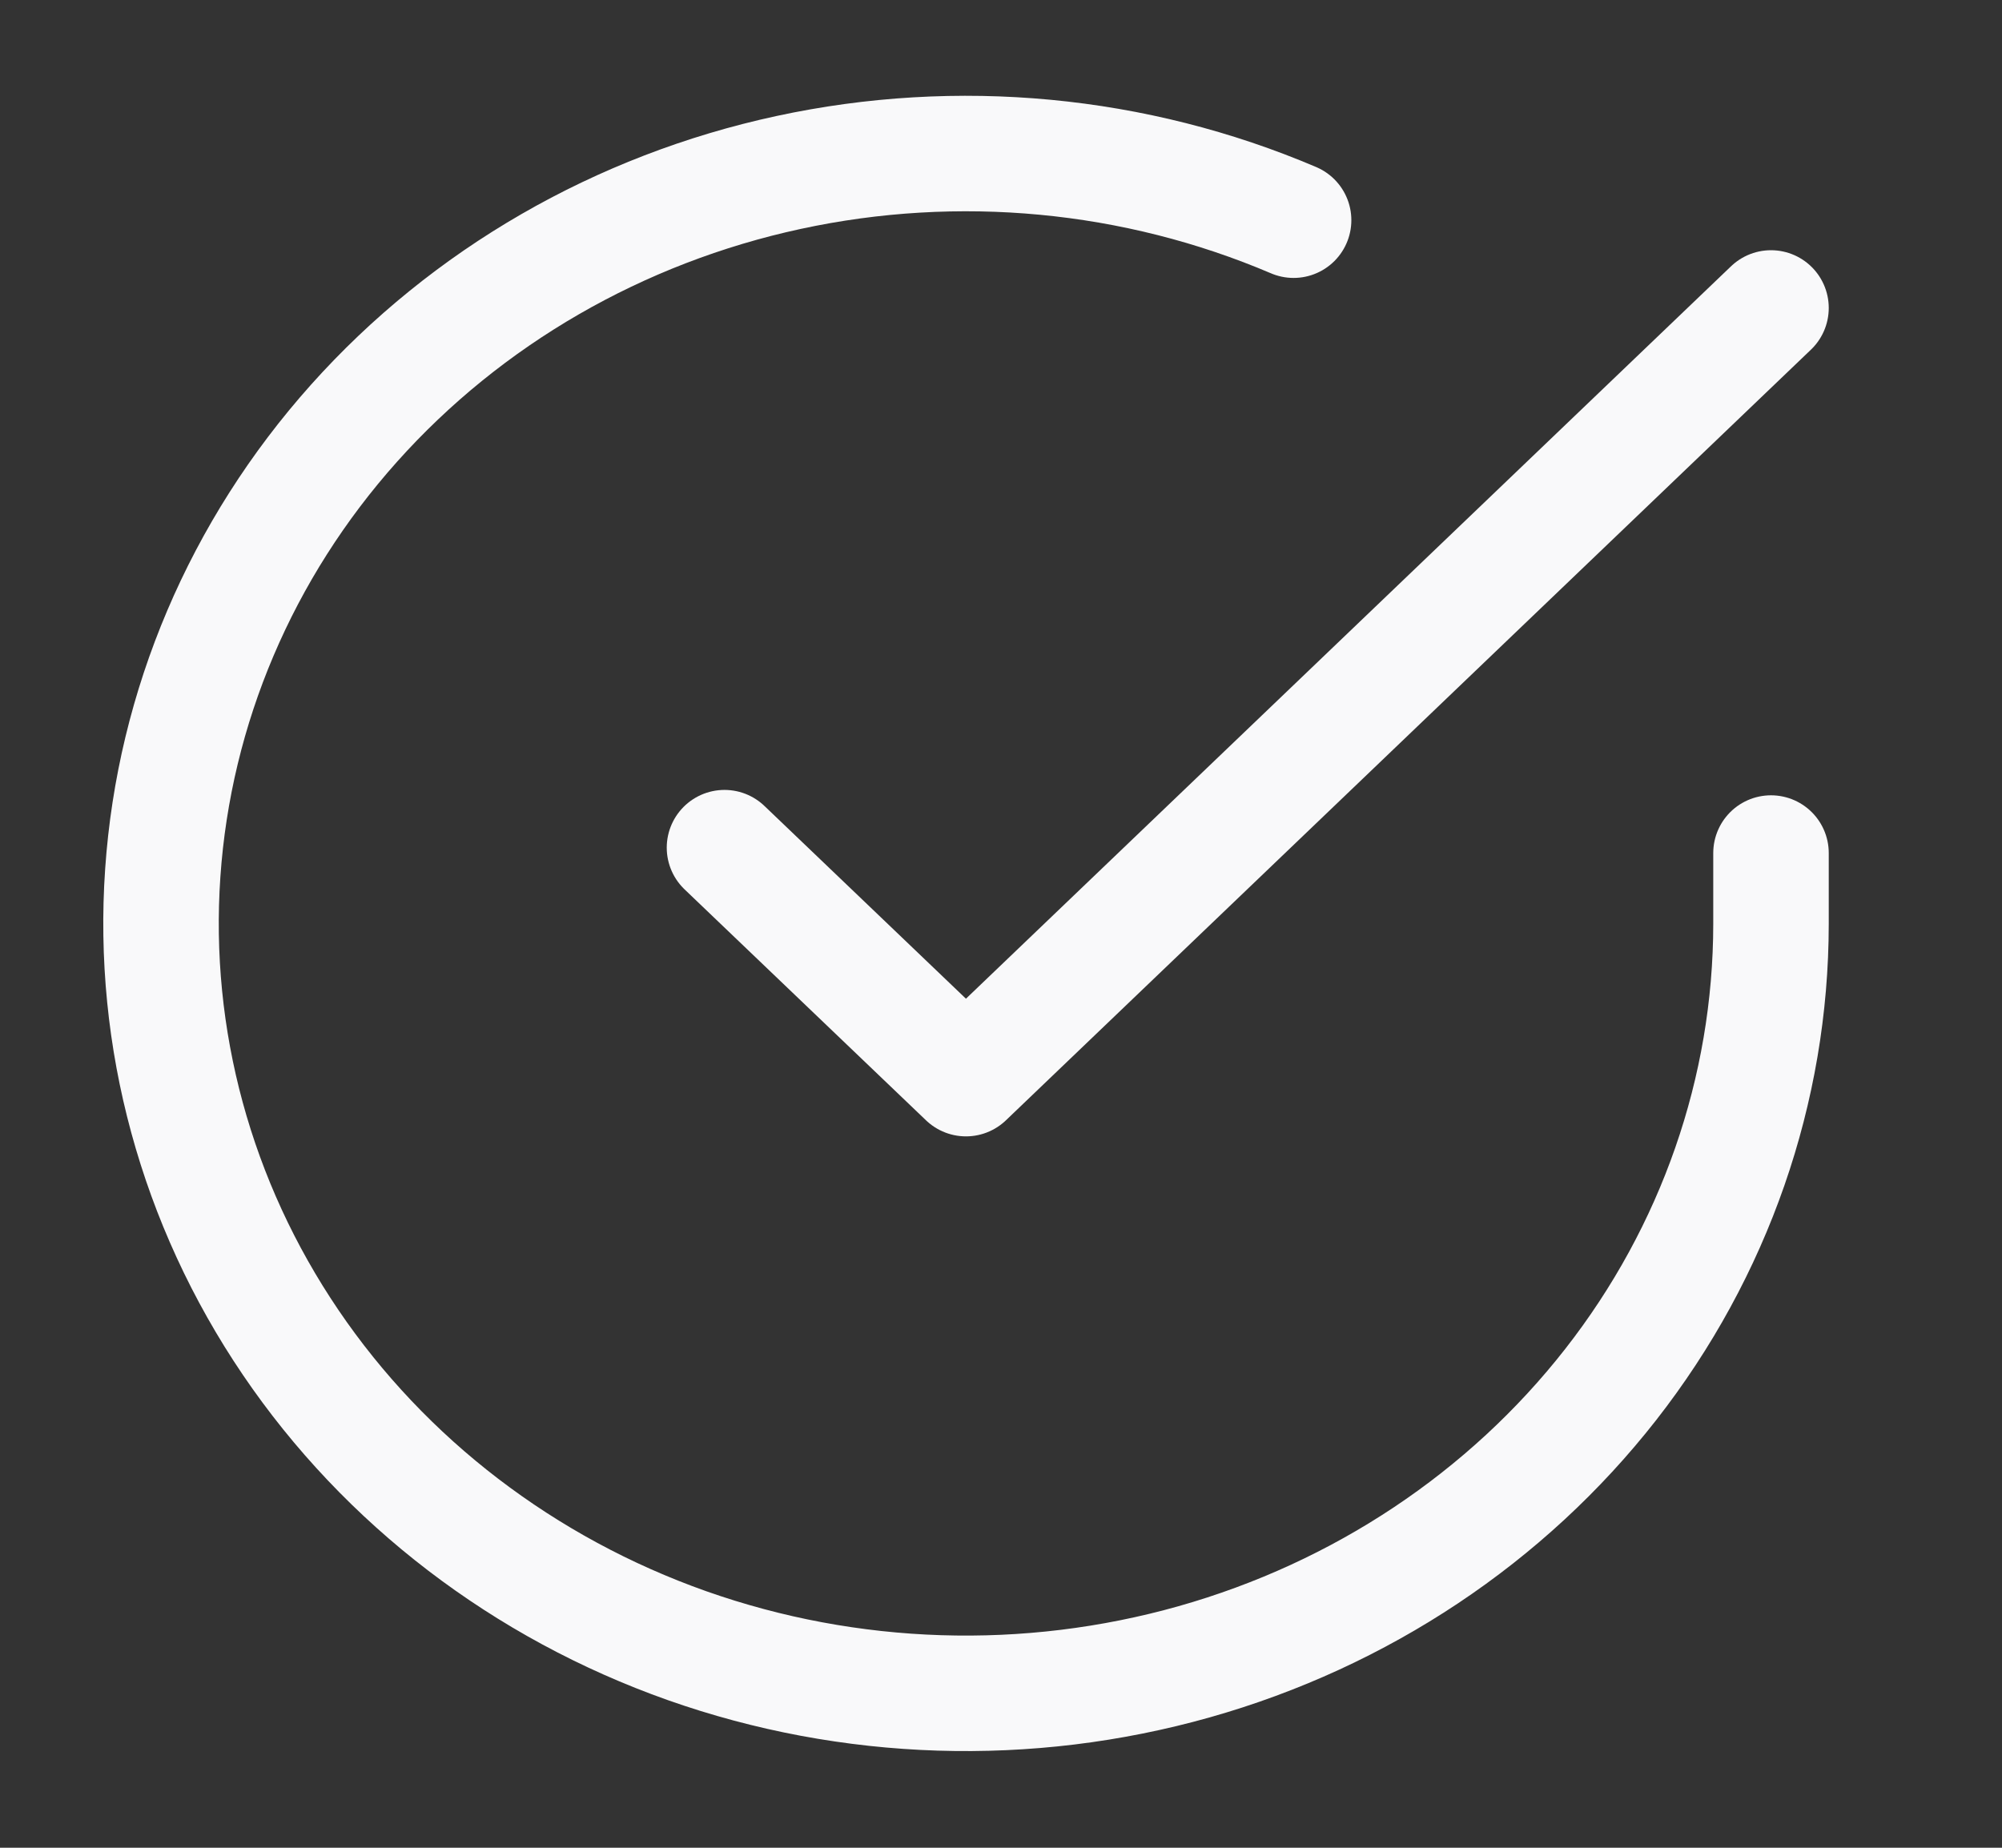 <svg width="26" height="24" viewBox="0 0 26 24" fill="none" xmlns="http://www.w3.org/2000/svg">
<rect x="0" y="0" width="26" height="24" fill="#333333" stroke="none"/>
<path d="M23 11.08V12C22.999 14.156 22.269 16.255 20.919 17.982C19.569 19.709 17.672 20.973 15.51 21.584C13.348 22.195 11.037 22.122 8.922 21.375C6.808 20.627 5.002 19.246 3.775 17.437C2.548 15.628 1.965 13.488 2.114 11.336C2.262 9.185 3.133 7.136 4.598 5.497C6.063 3.858 8.042 2.715 10.242 2.24C12.441 1.765 14.741 1.982 16.8 2.86" stroke="#F9F9FA" stroke-width="1.5" stroke-linecap="round" stroke-linejoin="round"/>
<path d="M23 4L12.545 14.01L9.409 11.01" stroke="#F9F9FA" stroke-width="1.5" stroke-linecap="round" stroke-linejoin="round"/>
</svg>

